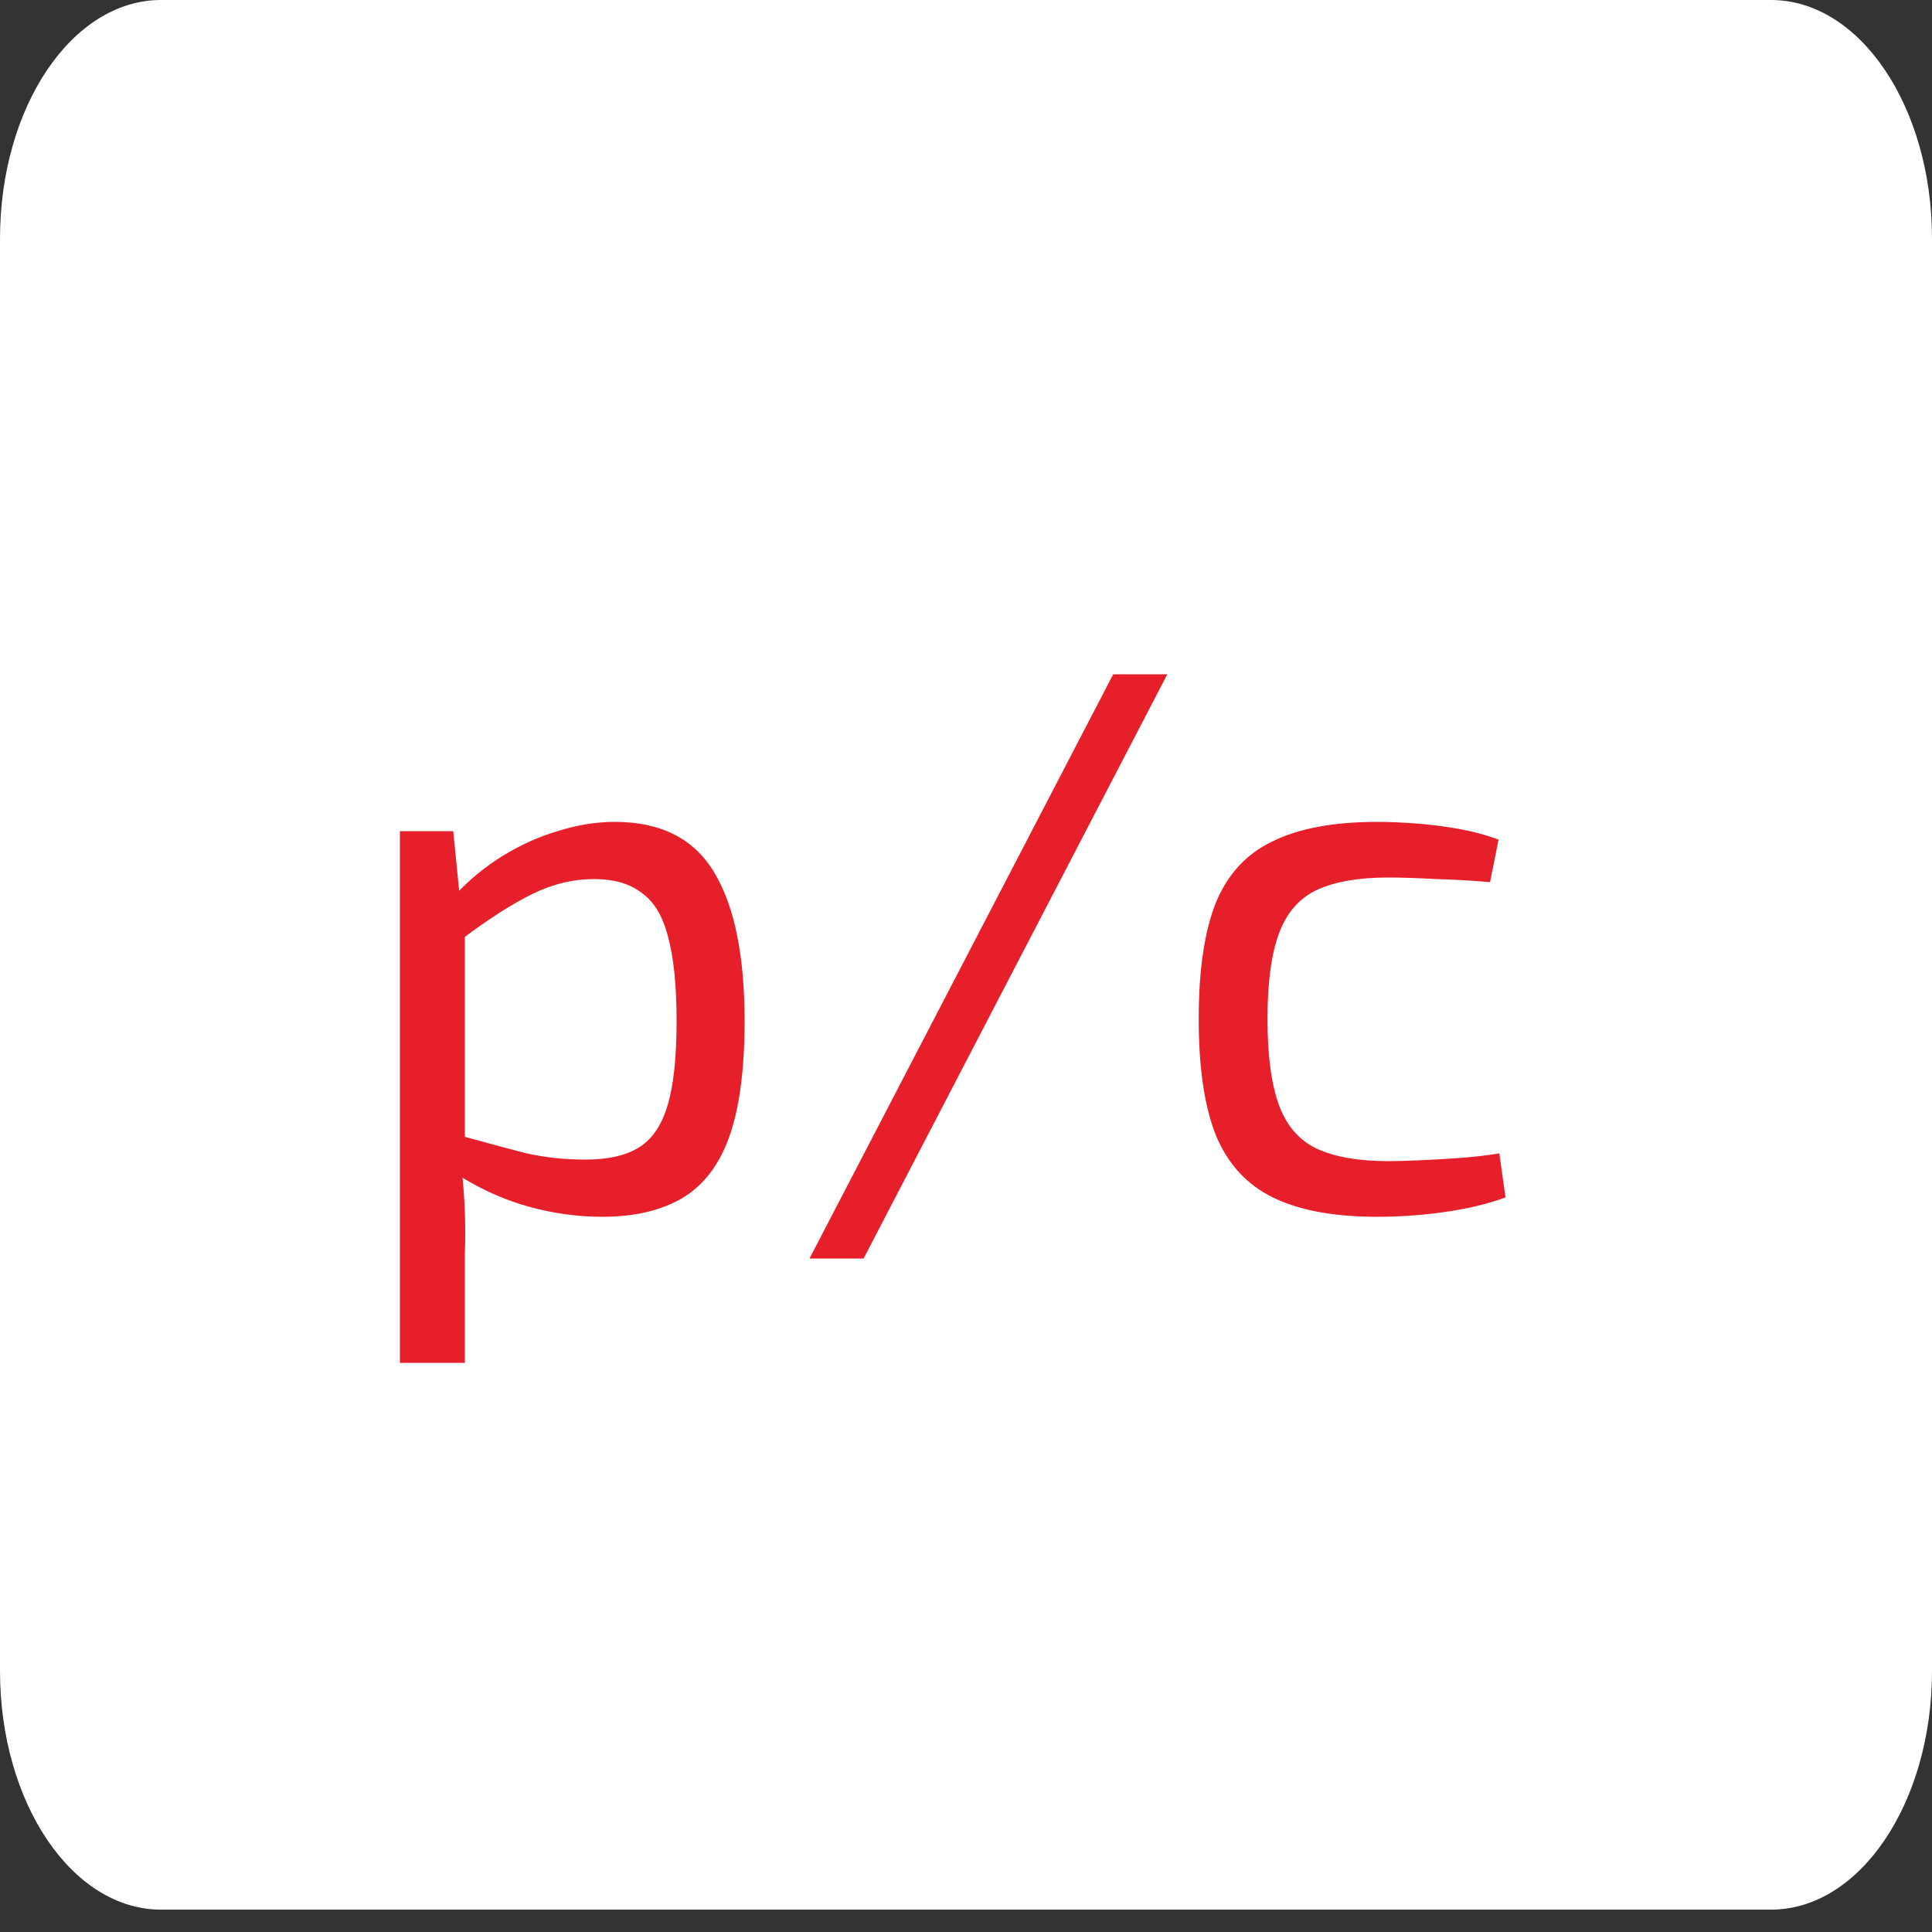 <svg width="40" height="40" viewBox="0 0 40 40" fill="none" xmlns="http://www.w3.org/2000/svg">
<rect x="0" y="0" width="40" height="40" fill="#333333" stroke="none"/>
<path d="M0 4.942C0 2.213 1.492 0 3.333 0H36.667C38.508 0 40 2.213 40 4.942V34.595C40 37.324 38.508 39.537 36.667 39.537H3.333C1.492 39.537 0 37.324 0 34.595V4.942Z" fill="white"/>
<path d="M12.728 17.016C13.688 17.016 14.376 17.368 14.792 18.072C15.208 18.765 15.416 19.789 15.416 21.144C15.416 22.147 15.309 22.947 15.096 23.544C14.883 24.131 14.557 24.552 14.12 24.808C13.683 25.064 13.133 25.192 12.472 25.192C11.96 25.192 11.453 25.123 10.952 24.984C10.451 24.845 9.971 24.632 9.512 24.344L9.592 23.528C10.093 23.667 10.531 23.784 10.904 23.88C11.288 23.965 11.693 24.008 12.12 24.008C12.579 24.008 12.941 23.928 13.208 23.768C13.485 23.608 13.688 23.32 13.816 22.904C13.944 22.488 14.008 21.901 14.008 21.144C14.008 20.408 13.949 19.827 13.832 19.4C13.725 18.973 13.544 18.669 13.288 18.488C13.043 18.296 12.712 18.2 12.296 18.2C11.869 18.2 11.448 18.301 11.032 18.504C10.616 18.707 10.131 19.016 9.576 19.432L9.432 18.52C9.72 18.211 10.045 17.944 10.408 17.72C10.771 17.496 11.149 17.325 11.544 17.208C11.949 17.08 12.344 17.016 12.728 17.016ZM9.384 17.208L9.544 18.824L9.624 19.032V24.024L9.56 24.216C9.592 24.515 9.613 24.803 9.624 25.08C9.635 25.357 9.635 25.651 9.624 25.96V28.216H8.28V17.208H9.384ZM24.168 13.96L17.88 26.056H16.76L23.048 13.96H24.168ZM28.514 17.016C28.748 17.016 29.01 17.027 29.298 17.048C29.596 17.069 29.895 17.107 30.194 17.16C30.492 17.213 30.77 17.288 31.026 17.384L30.85 18.264C30.498 18.232 30.125 18.211 29.73 18.2C29.346 18.179 29.015 18.168 28.738 18.168C28.13 18.168 27.639 18.253 27.266 18.424C26.903 18.595 26.642 18.893 26.482 19.32C26.322 19.747 26.242 20.339 26.242 21.096C26.242 21.853 26.322 22.451 26.482 22.888C26.642 23.315 26.903 23.613 27.266 23.784C27.639 23.955 28.13 24.04 28.738 24.04C28.898 24.04 29.106 24.035 29.362 24.024C29.628 24.013 29.906 23.997 30.194 23.976C30.492 23.955 30.775 23.923 31.042 23.88L31.17 24.792C30.786 24.931 30.359 25.032 29.89 25.096C29.431 25.16 28.973 25.192 28.514 25.192C27.618 25.192 26.898 25.059 26.354 24.792C25.81 24.525 25.415 24.093 25.17 23.496C24.935 22.899 24.818 22.099 24.818 21.096C24.818 20.093 24.935 19.293 25.17 18.696C25.415 18.099 25.81 17.672 26.354 17.416C26.898 17.149 27.618 17.016 28.514 17.016Z" fill="#E71F2A"/>
</svg>
